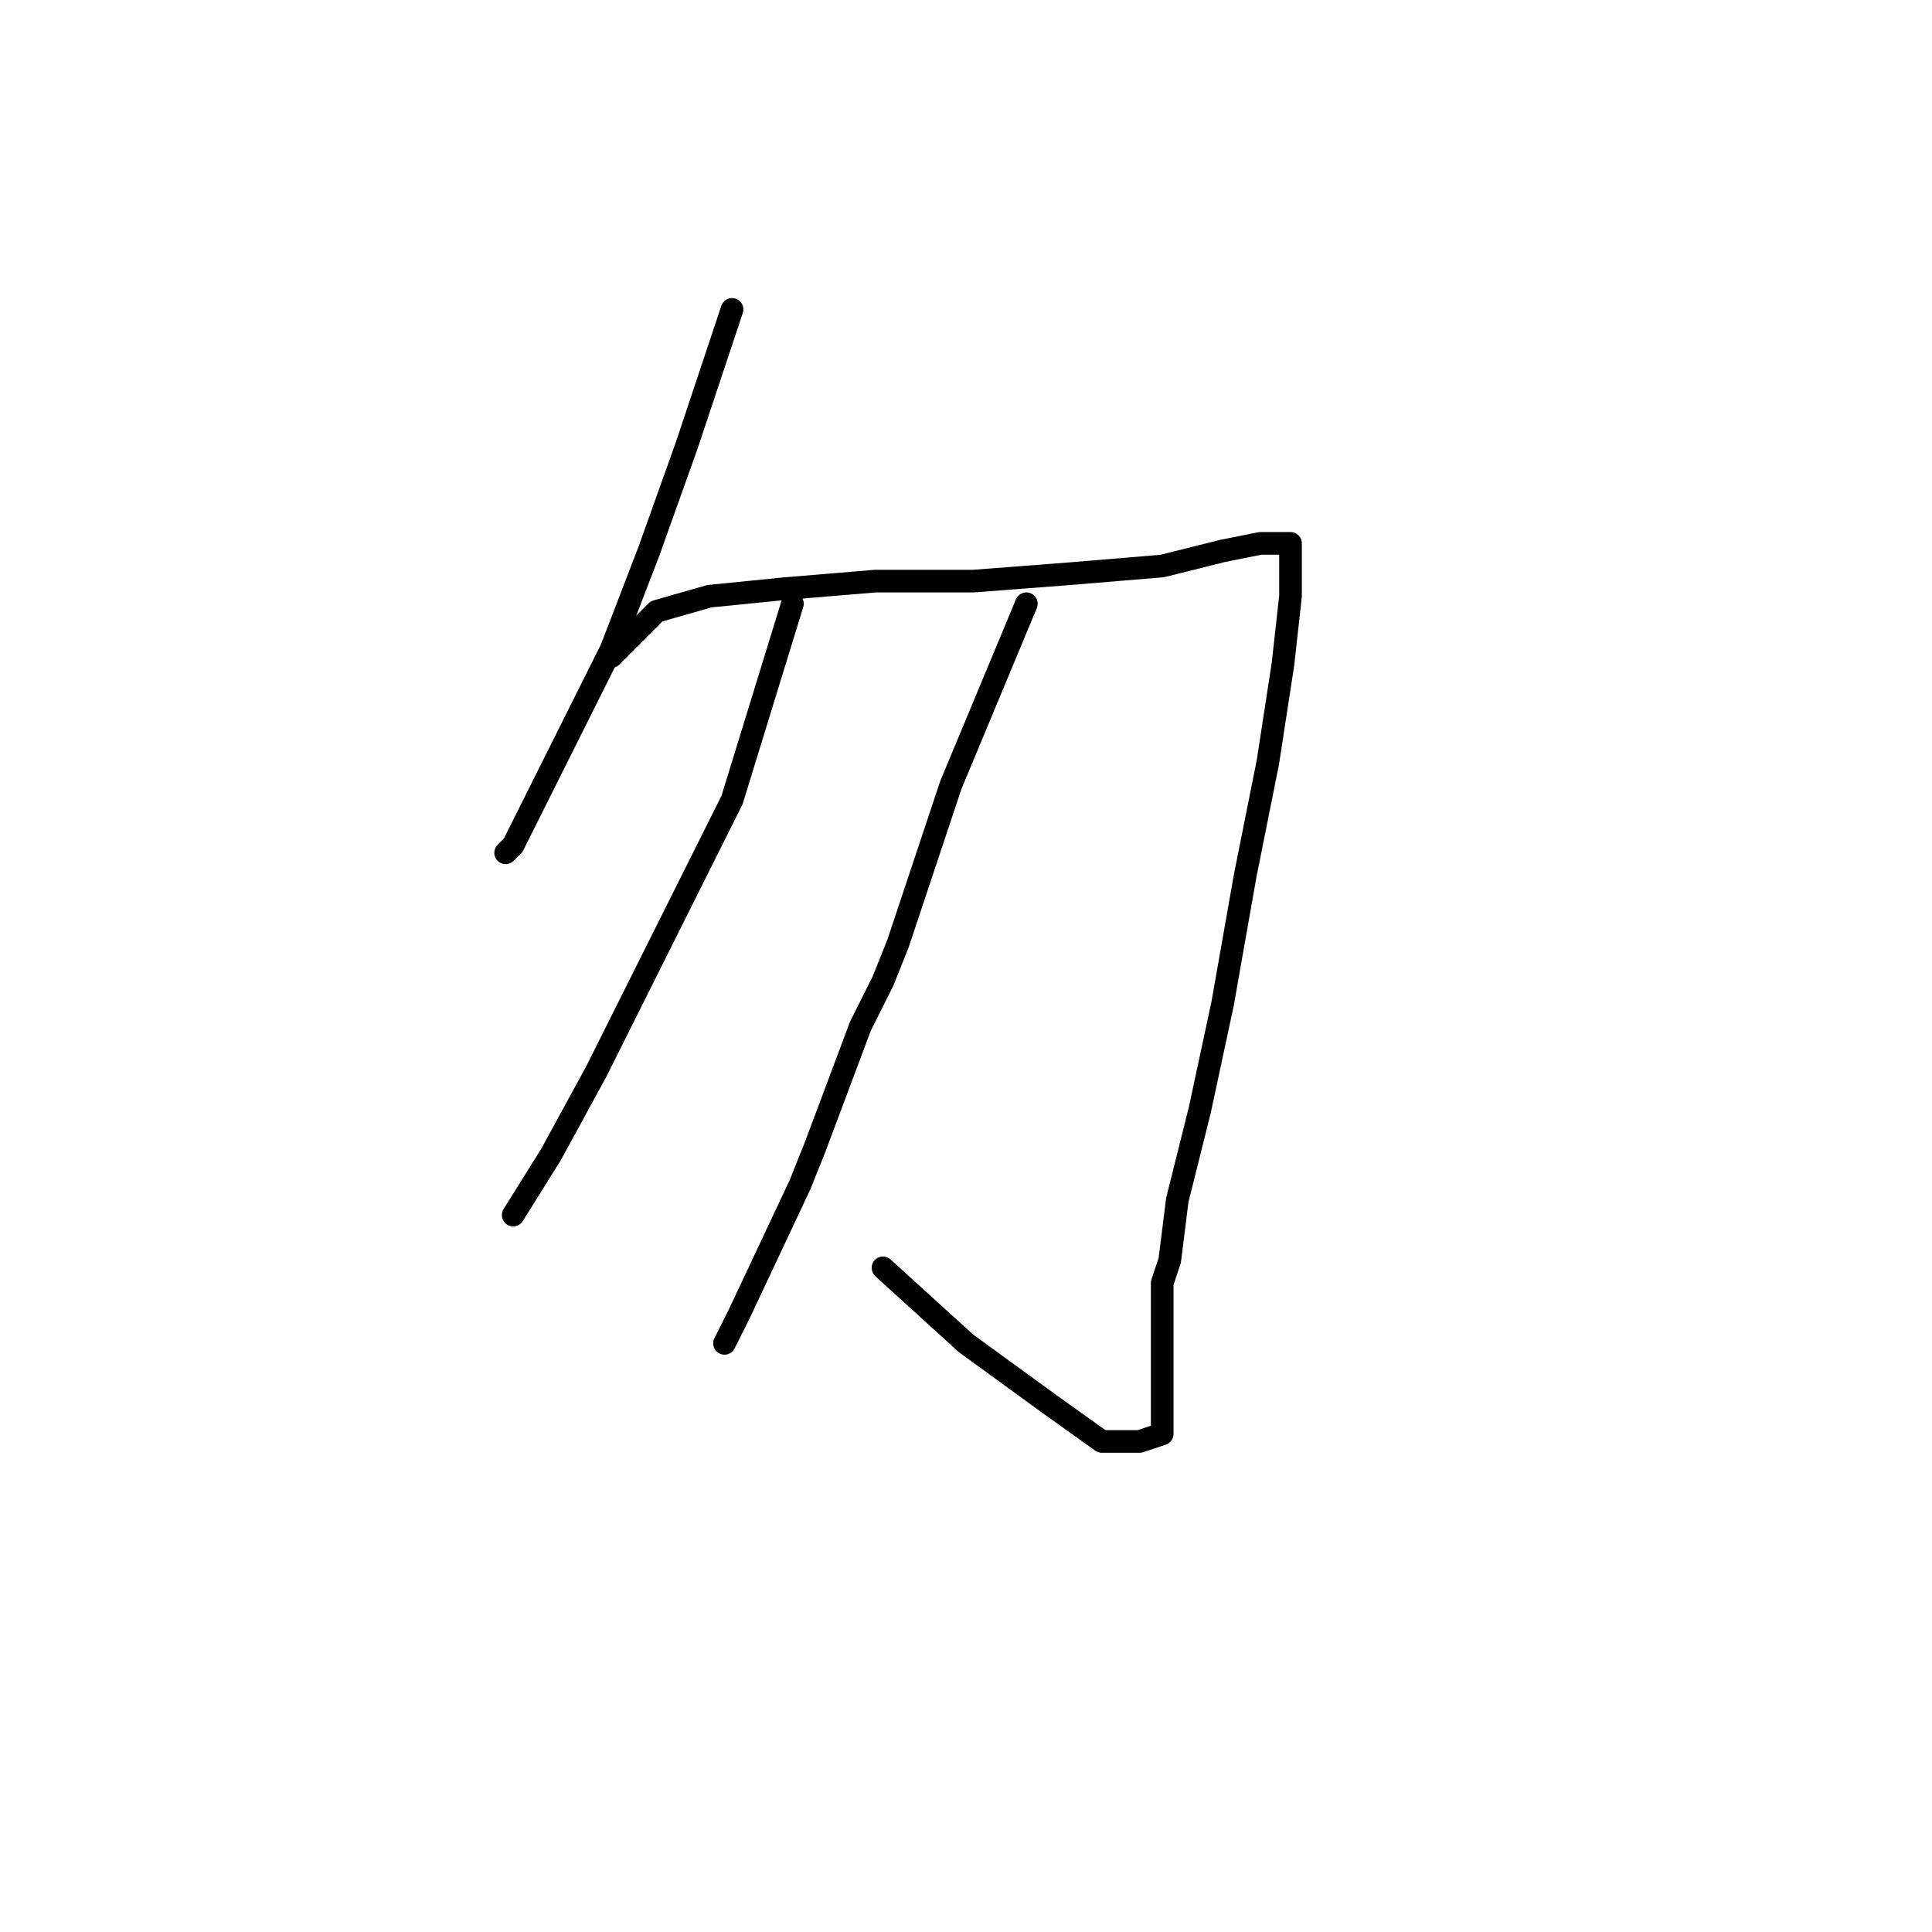 <?xml version="1.0" standalone="no"?>
    <svg width="256" height="256" xmlns="http://www.w3.org/2000/svg" version="1.1">
    <polyline stroke="black" stroke-width="3" stroke-linecap="round" fill="transparent" stroke-linejoin="round" points="97 41 94 50 91 59 86 73 81 86 79 90 72 104 68 112 67 113 67 113 " />
        <polyline stroke="black" stroke-width="3" stroke-linecap="round" fill="transparent" stroke-linejoin="round" points="81 87 84 84 87 81 94 79 104 78 116 77 129 77 142 76 154 75 162 73 167 72 168 72 169 72 170 72 171 72 171 75 171 78 171 79 170 88 168 101 165 116 162 133 159 147 156 159 155 167 154 170 154 177 154 181 154 183 154 186 154 187 154 190 151 191 146 191 139 186 128 178 117 168 117 168 " />
        <polyline stroke="black" stroke-width="3" stroke-linecap="round" fill="transparent" stroke-linejoin="round" points="105 80 101 93 97 106 90 120 79 142 73 153 68 161 68 161 " />
        <polyline stroke="black" stroke-width="3" stroke-linecap="round" fill="transparent" stroke-linejoin="round" points="136 80 131 92 126 104 119 125 117 130 114 136 108 152 106 157 98 174 96 178 96 178 " />
        </svg>